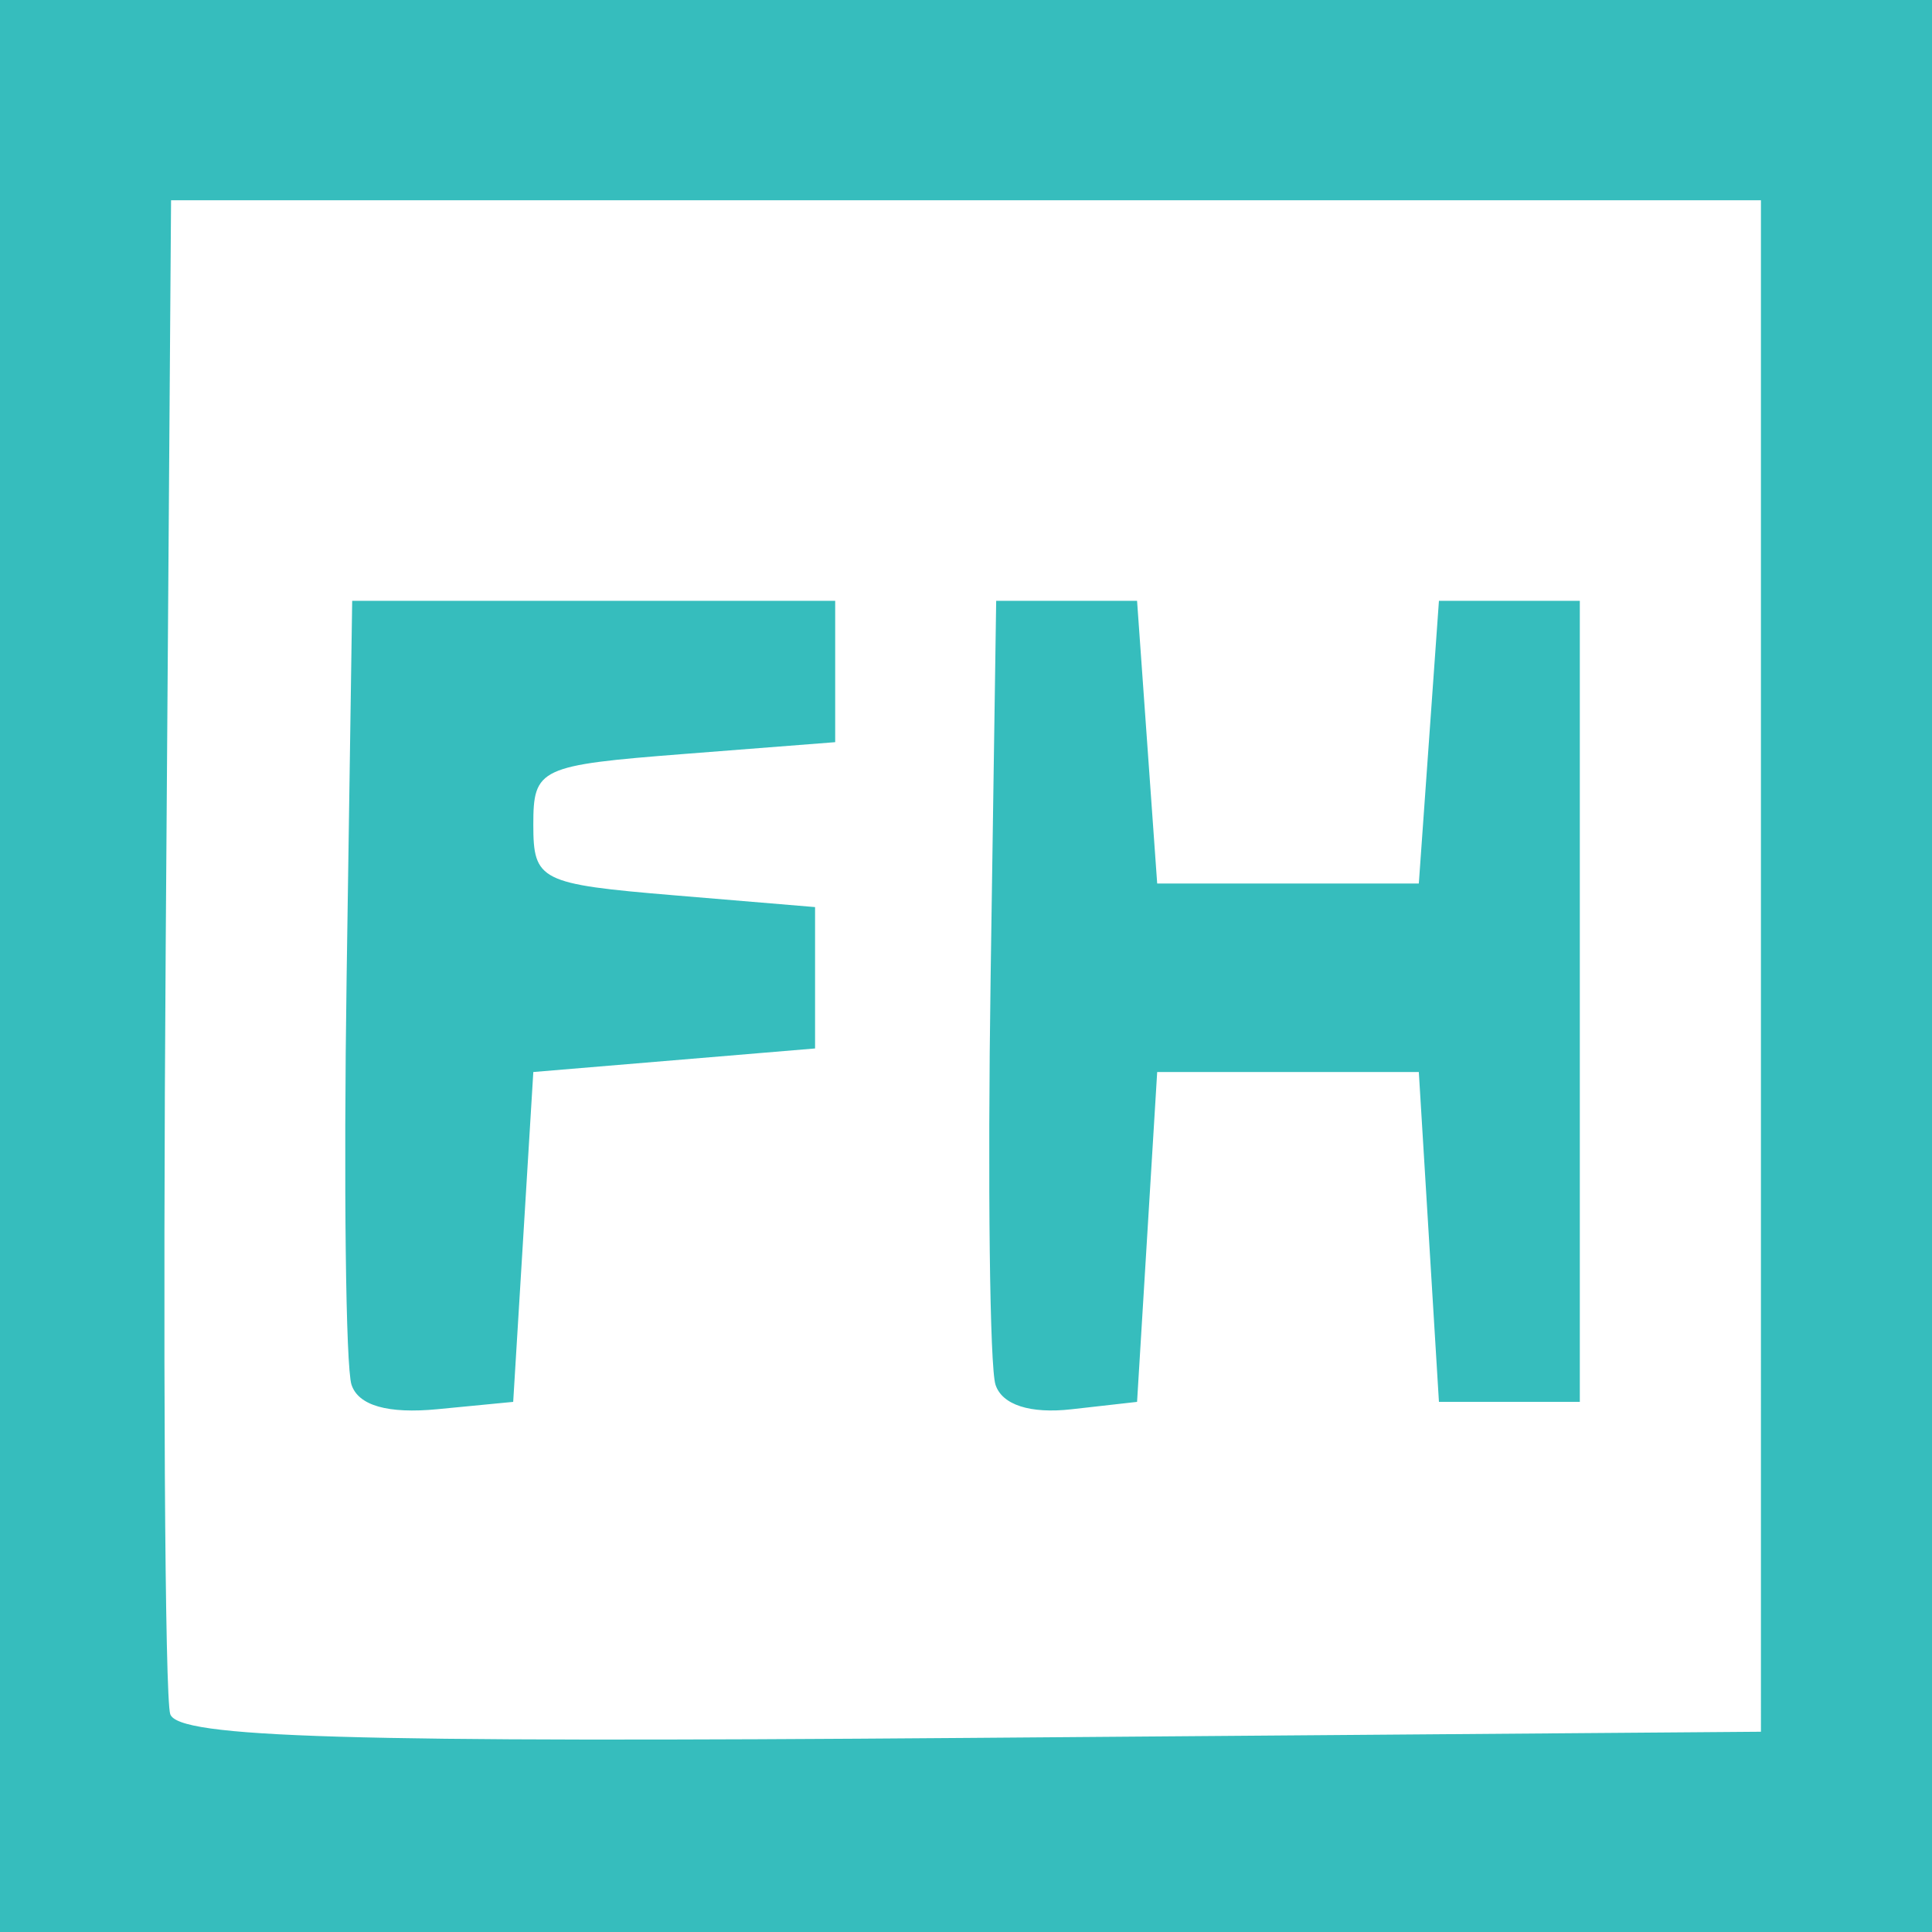 <svg xmlns="http://www.w3.org/2000/svg" fill="#36BDBD" viewBox="0 0 1024 1024"><path d="M0 512V0h1024v1024H0zm933.333 0V106.146H90.666l-2.822 393.251c-1.553 216.288-.482 400.392 2.38 409.121 4.11 12.539 93.125 15.184 424.156 12.603l418.954-3.267zM186.299 733.917c-3.041-9.279-4.203-106.557-2.581-216.174l2.949-199.304h256v74.927l-80 6.244c-76.8 5.994-80 7.493-80 37.463 0 29.733 3.556 31.517 74.667 37.463l74.667 6.244v74.927l-149.333 12.488-10.667 174.829-40.086 3.882c-26.324 2.549-41.984-1.91-45.616-12.989zm341.345.038c-3.048-9.299-4.215-106.595-2.593-216.212L528 318.439h74.667l10.667 149.854h138.667l10.667-149.854h74.667v424.585h-74.667l-10.667-174.829H613.334l-10.667 174.829-34.74 3.92c-21.926 2.474-36.784-2.317-40.282-12.989z"/></svg>